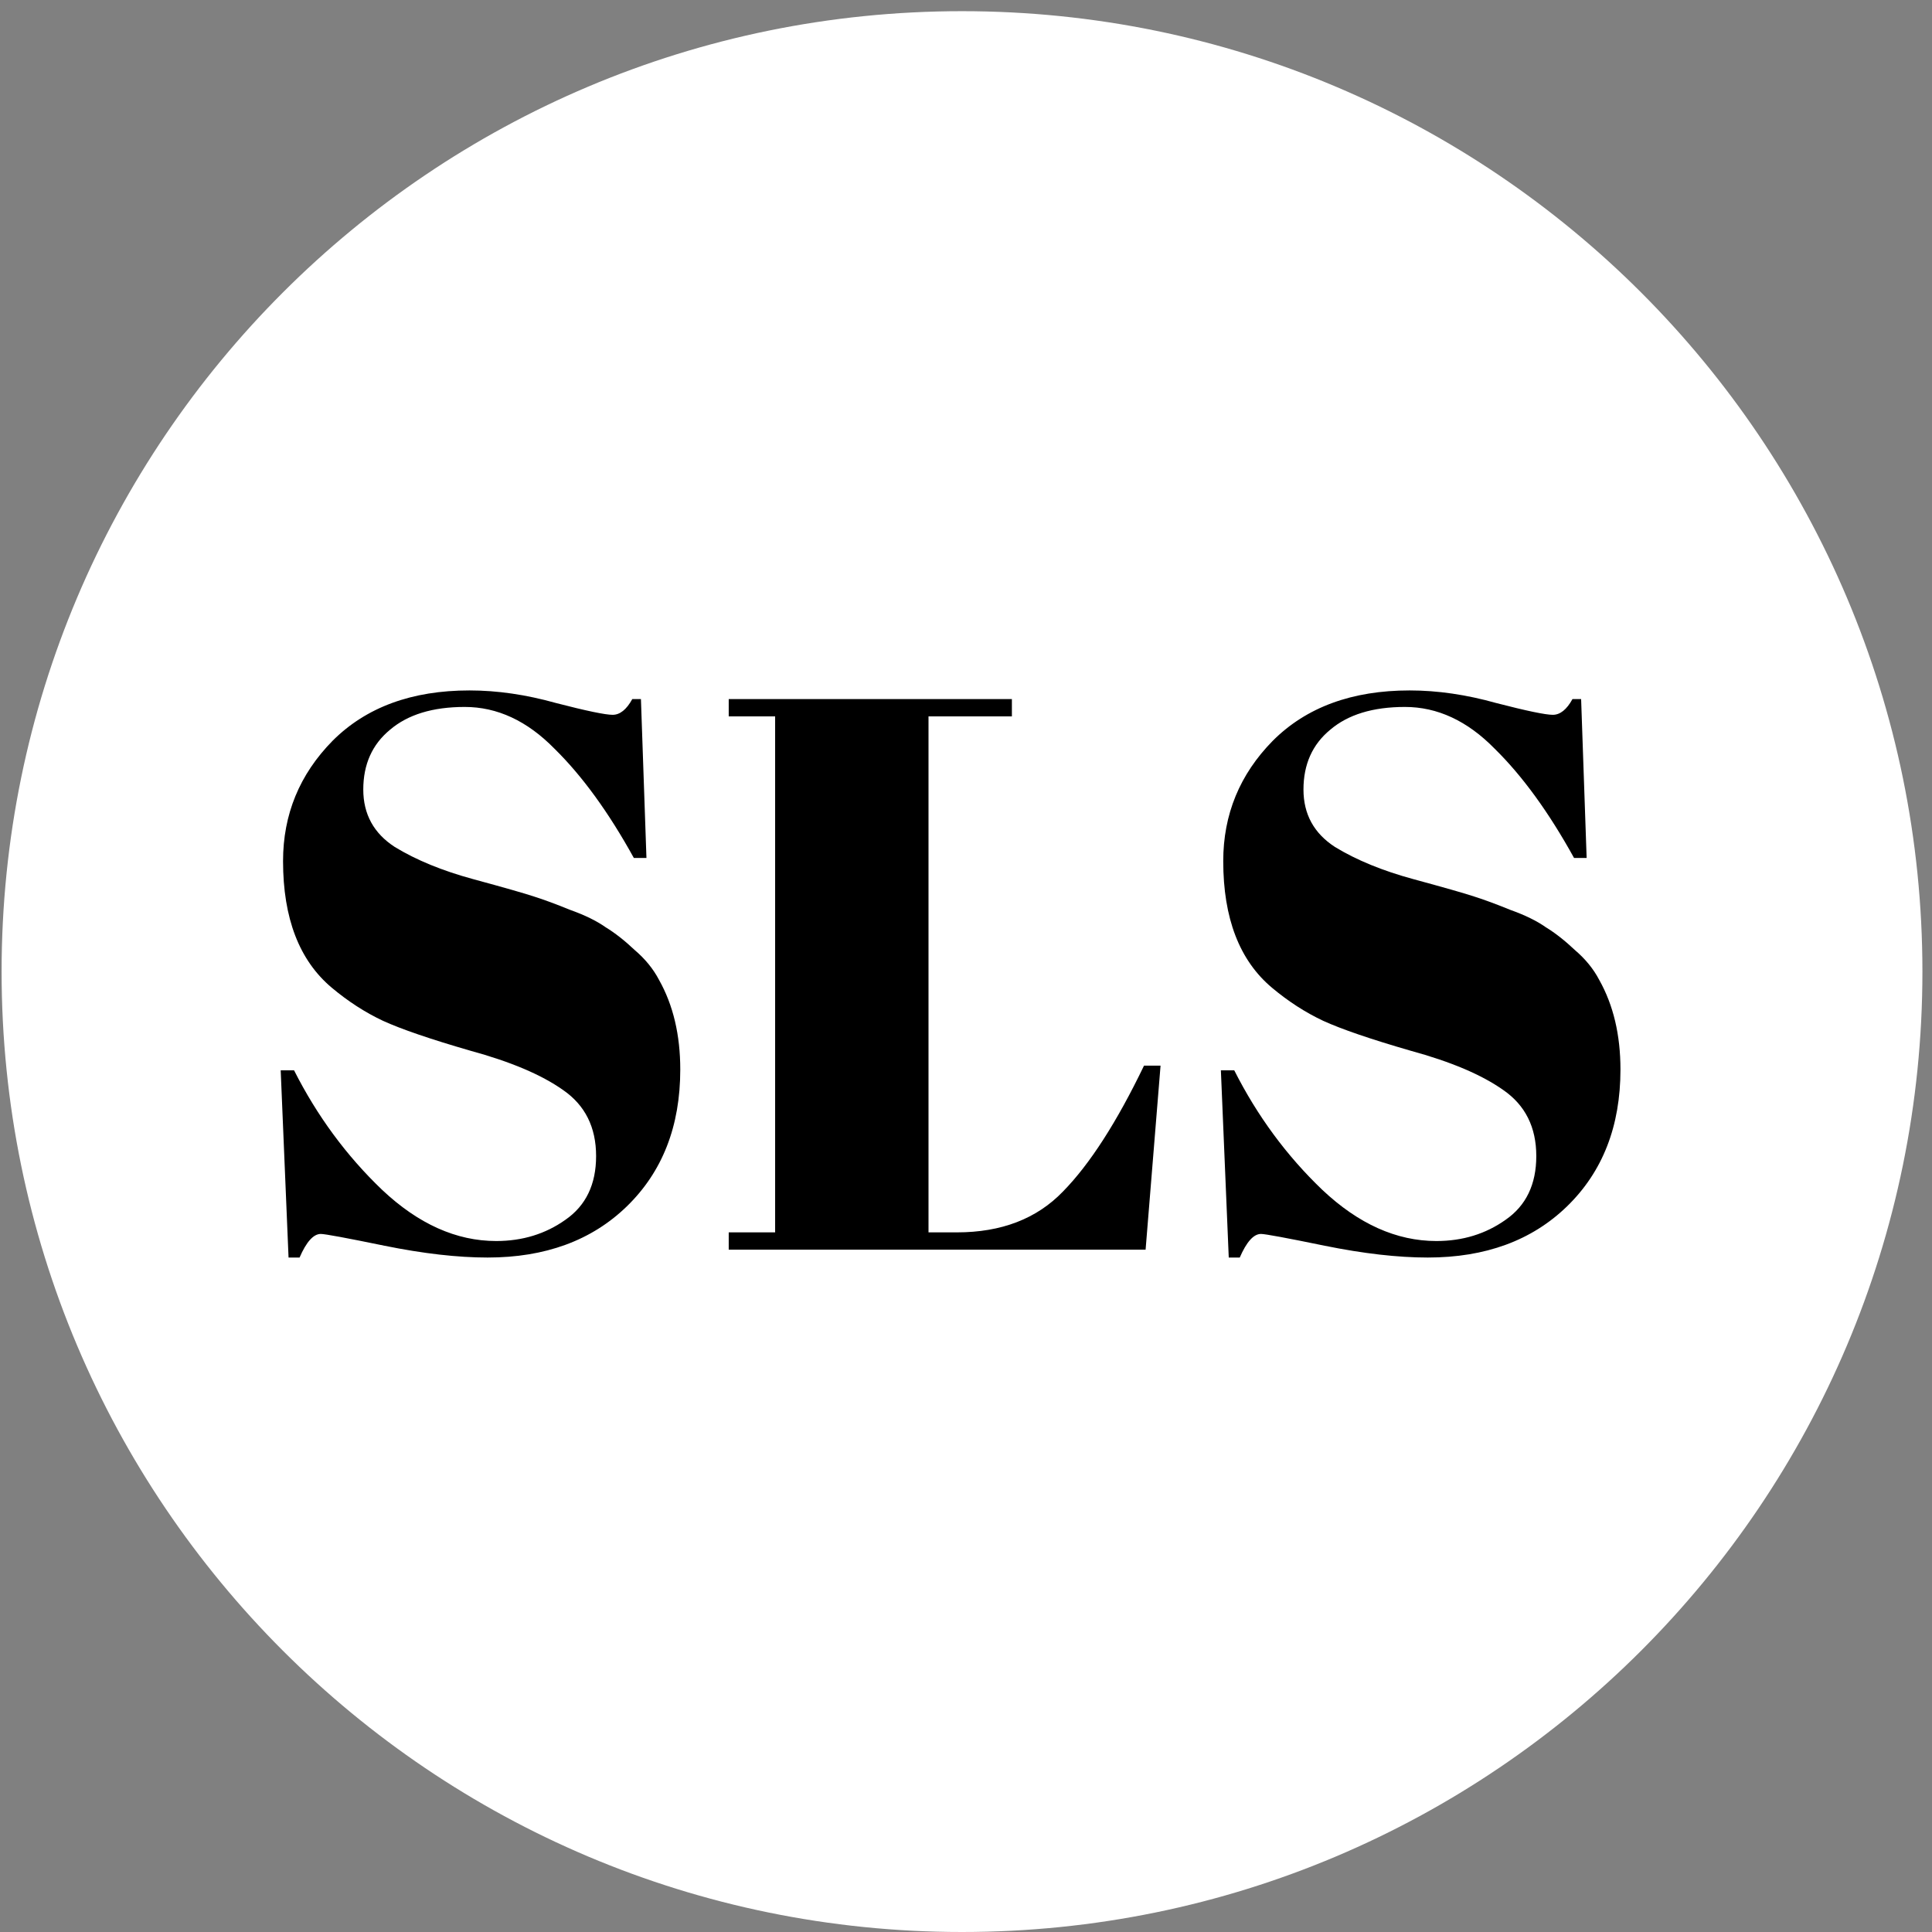 <svg width="150" height="150" viewBox="0 0 150 150" fill="none" xmlns="http://www.w3.org/2000/svg">
<rect x="0" y="0" width="150" height="150" fill="#808080" stroke="none"/>
<path d="M149.256 75.434C149.256 34.252 115.872 0.868 74.69 0.868C33.508 0.868 0.124 34.252 0.124 75.434C0.124 116.616 33.508 150 74.69 150C115.872 150 149.256 116.616 149.256 75.434Z" fill="white"/>
<path d="M38.526 96.353C40.561 96.353 42.352 95.803 43.9 94.704C45.487 93.605 46.281 91.956 46.281 89.757C46.281 87.518 45.426 85.808 43.716 84.628C42.047 83.447 39.645 82.429 36.51 81.574C33.416 80.679 31.157 79.905 29.732 79.254C28.347 78.602 27.024 77.747 25.762 76.689C23.238 74.572 21.976 71.294 21.976 66.857C21.976 63.233 23.258 60.119 25.823 57.513C28.429 54.908 31.971 53.605 36.449 53.605C38.607 53.605 40.846 53.931 43.167 54.582C45.528 55.193 46.994 55.498 47.564 55.498C48.134 55.498 48.643 55.091 49.09 54.277H49.762L50.19 66.612H49.212C47.258 63.071 45.202 60.241 43.045 58.124C40.928 55.966 38.607 54.887 36.083 54.887C33.599 54.887 31.666 55.478 30.281 56.658C28.897 57.798 28.205 59.345 28.205 61.3C28.205 63.213 29.019 64.699 30.648 65.757C32.317 66.775 34.352 67.61 36.755 68.261C39.157 68.913 40.724 69.361 41.457 69.605C42.23 69.849 43.167 70.195 44.266 70.643C45.406 71.05 46.322 71.498 47.014 71.987C47.747 72.434 48.5 73.025 49.274 73.757C50.088 74.45 50.719 75.223 51.167 76.078C52.266 78.032 52.816 80.353 52.816 83.04C52.816 87.437 51.431 90.979 48.663 93.666C45.935 96.312 42.332 97.635 37.854 97.635C35.533 97.635 32.867 97.33 29.854 96.719C26.882 96.109 25.233 95.803 24.907 95.803C24.337 95.803 23.788 96.414 23.258 97.635H22.403L21.793 83.101H22.831C24.622 86.643 26.902 89.737 29.671 92.383C32.48 95.03 35.431 96.353 38.526 96.353ZM56.578 54.277H78.563V55.62H72.089V95.681H74.288C77.748 95.681 80.496 94.623 82.532 92.506C84.609 90.388 86.705 87.132 88.822 82.735H90.105L88.944 97.025H56.578V95.681H60.181V55.62H56.578V54.277ZM111.522 96.353C113.557 96.353 115.349 95.803 116.896 94.704C118.483 93.605 119.277 91.956 119.277 89.757C119.277 87.518 118.422 85.808 116.712 84.628C115.043 83.447 112.641 82.429 109.506 81.574C106.412 80.679 104.153 79.905 102.728 79.254C101.344 78.602 100.02 77.747 98.758 76.689C96.234 74.572 94.972 71.294 94.972 66.857C94.972 63.233 96.254 60.119 98.819 57.513C101.425 54.908 104.967 53.605 109.445 53.605C111.603 53.605 113.842 53.931 116.163 54.582C118.524 55.193 119.99 55.498 120.56 55.498C121.13 55.498 121.639 55.091 122.086 54.277H122.758L123.186 66.612H122.209C120.254 63.071 118.198 60.241 116.041 58.124C113.924 55.966 111.603 54.887 109.079 54.887C106.595 54.887 104.662 55.478 103.277 56.658C101.893 57.798 101.201 59.345 101.201 61.3C101.201 63.213 102.015 64.699 103.644 65.757C105.313 66.775 107.349 67.61 109.751 68.261C112.153 68.913 113.72 69.361 114.453 69.605C115.226 69.849 116.163 70.195 117.262 70.643C118.402 71.05 119.318 71.498 120.01 71.987C120.743 72.434 121.496 73.025 122.27 73.757C123.084 74.45 123.715 75.223 124.163 76.078C125.262 78.032 125.812 80.353 125.812 83.04C125.812 87.437 124.427 90.979 121.659 93.666C118.931 96.312 115.328 97.635 110.85 97.635C108.529 97.635 105.863 97.33 102.85 96.719C99.878 96.109 98.229 95.803 97.903 95.803C97.333 95.803 96.784 96.414 96.254 97.635H95.4L94.789 83.101H95.827C97.618 86.643 99.898 89.737 102.667 92.383C105.476 95.03 108.427 96.353 111.522 96.353Z" fill="black"/>
</svg>
